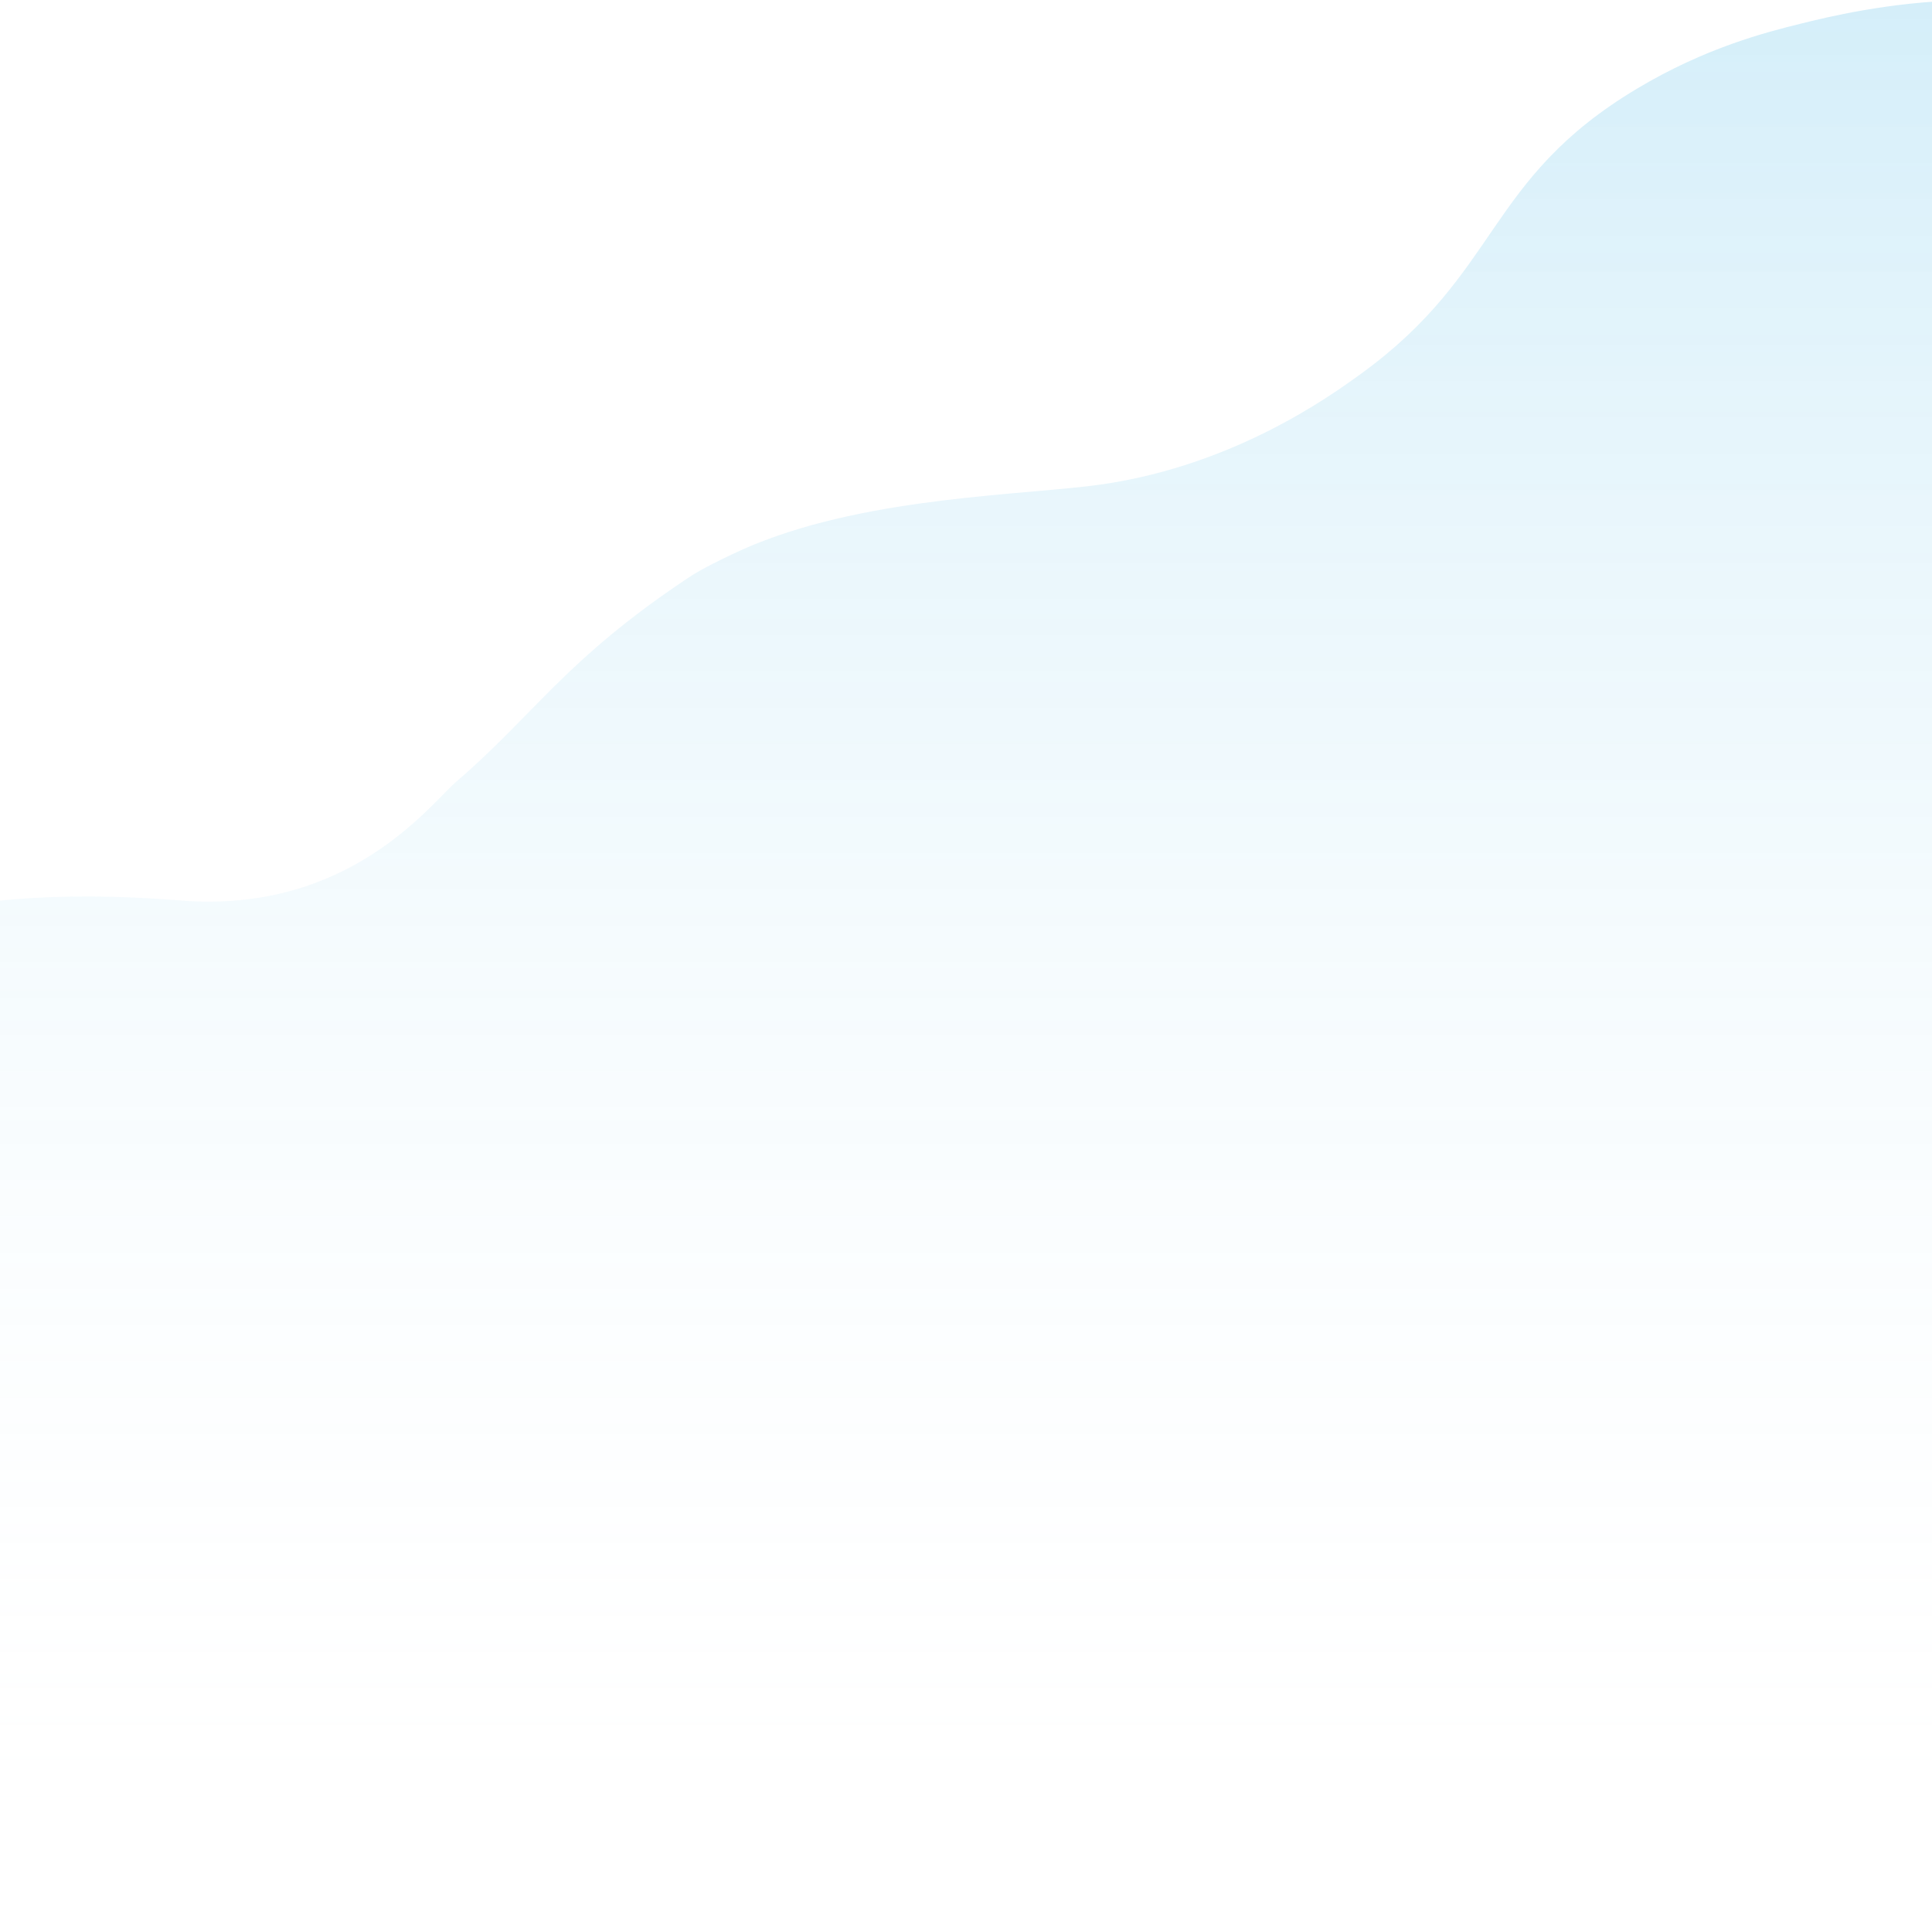 <svg width="1920" height="1912" viewBox="0 0 1920 1912" fill="none" xmlns="http://www.w3.org/2000/svg">
<path d="M2190.64 53.675C2029.96 -35.737 1841.89 10.638 1789.82 23.461C1754.97 32.069 1694.91 47.351 1626.86 88.104C1475.76 178.482 1491.74 270.528 1352.39 371.621C1321.49 394.017 1220.6 467.268 1080.38 483.341C994.338 493.178 840.84 496.545 727.4 551C698.425 564.877 689.661 570.433 682.9 575C561.558 655.98 531.807 709.458 453.4 777C427.85 798.958 347.189 908.438 179.4 895C-72.598 874.818 -196.6 934.684 -290.6 1015C-370.06 1082.89 -402.377 1140.83 -434.6 1237C-477.272 1364 -446.878 1630.13 -282.6 1758.55C5.402 2027 1473.4 2447 2216.45 1758.55C2381.43 1553.82 2464.23 1292.79 2488.37 1033.6C2499.79 910.723 2535 631.423 2405.05 334.644C2358.87 229.335 2309 119.548 2190.64 53.675Z" fill="url(#paint0_linear)" fill-opacity="0.2"/>
<defs>
<linearGradient id="paint0_linear" x1="1126.9" y1="0" x2="1126.9" y2="2225" gradientUnits="userSpaceOnUse">
<stop stop-color="#2AABE2"/>
<stop offset="0.827" stop-color="white" stop-opacity="0"/>
</linearGradient>
</defs>
</svg>

